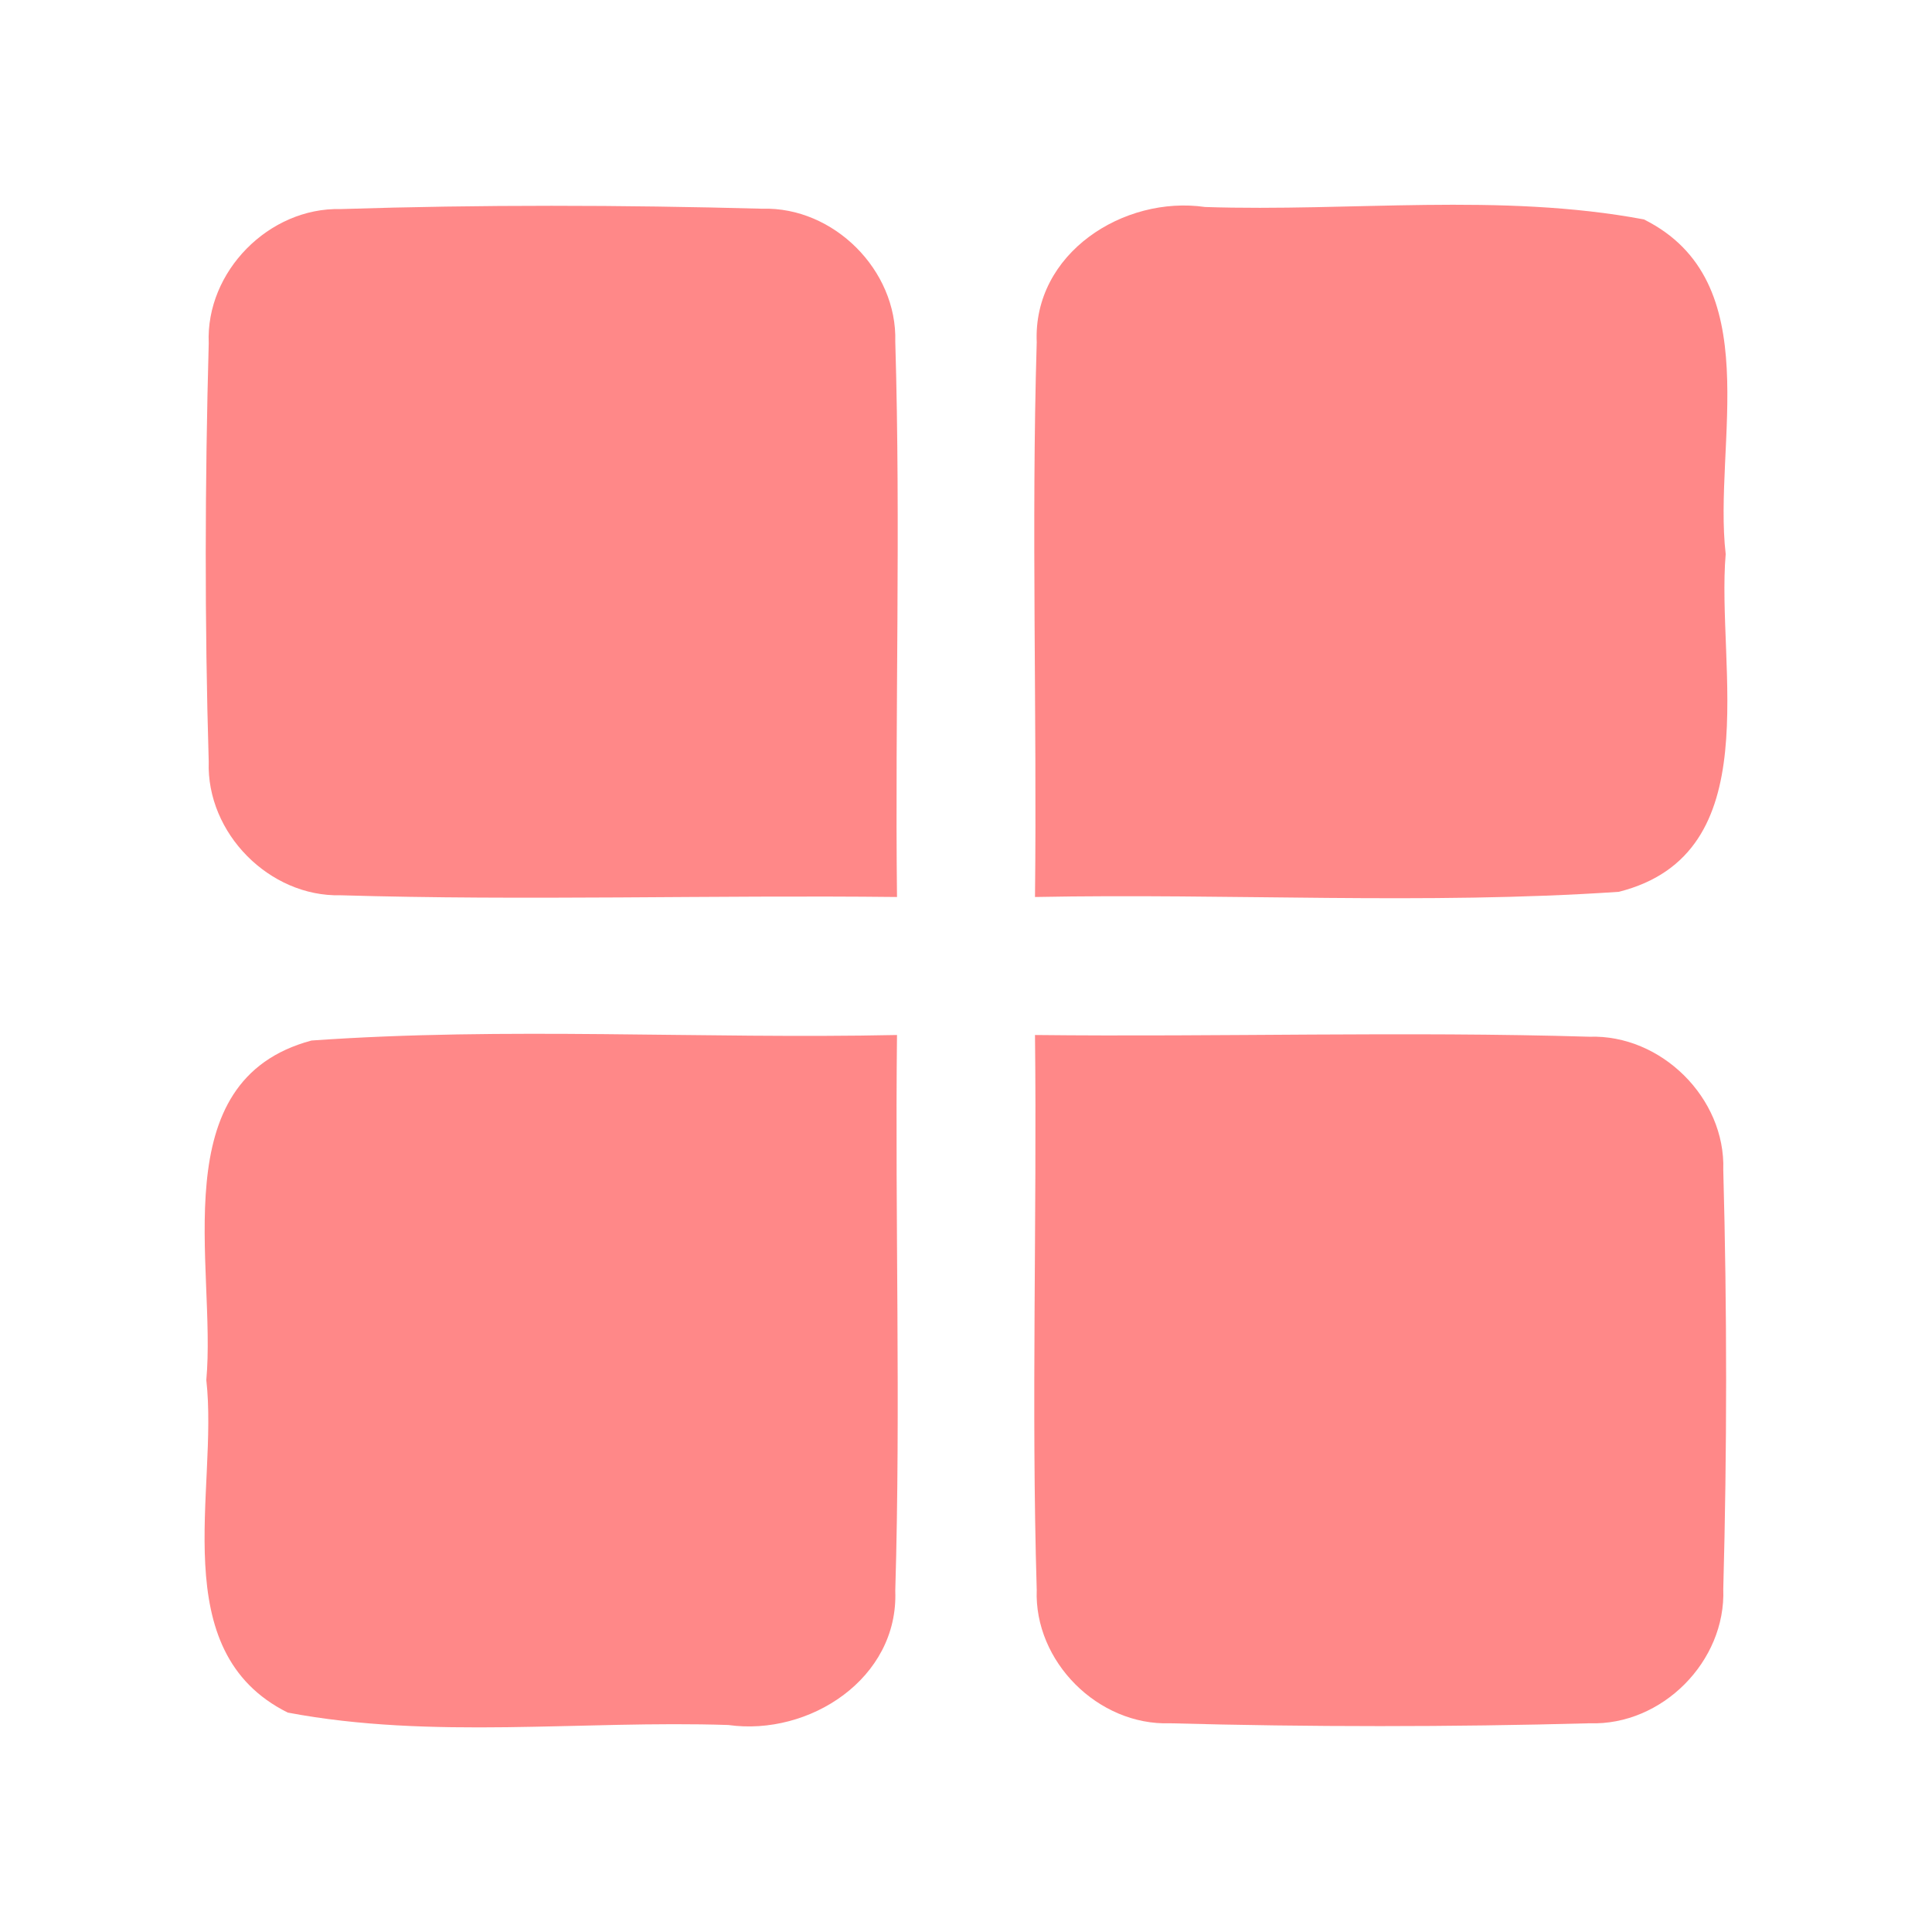 <?xml version="1.0" encoding="UTF-8" ?>
<!DOCTYPE svg PUBLIC "-//W3C//DTD SVG 1.1//EN" "http://www.w3.org/Graphics/SVG/1.1/DTD/svg11.dtd">
<svg width="56pt" height="56pt" viewBox="0 0 56 56" version="1.1" xmlns="http://www.w3.org/2000/svg">
<g id="#ff8888ff">
<path fill="#ff8888" opacity="1.00" d=" M 6.05 9.95 C 5.96 7.87 7.80 6.01 9.87 6.06 C 13.94 5.93 18.03 5.94 22.10 6.05 C 24.16 5.99 26.01 7.83 25.95 9.90 C 26.11 15.26 25.94 20.63 26.00 26.00 C 20.62 25.94 15.25 26.11 9.87 25.95 C 7.81 26.00 5.98 24.15 6.05 22.08 C 5.93 18.04 5.94 13.99 6.05 9.95 Z" />
<path fill="#ff8888" opacity="1.00" d=" M 30.05 9.92 C 29.94 7.34 32.57 5.66 34.93 6.00 C 39.16 6.14 43.49 5.58 47.65 6.36 C 51.26 8.16 49.65 12.86 50.02 16.06 C 49.74 19.34 51.29 24.75 46.92 25.85 C 41.30 26.23 35.64 25.89 30.00 26.00 C 30.06 20.64 29.89 15.27 30.05 9.92 Z" />
<path fill="#ff8888" opacity="1.00" d=" M 5.98 40.00 C 6.28 36.71 4.69 31.32 9.03 30.16 C 14.67 29.76 20.35 30.12 26.00 30.00 C 25.94 35.37 26.11 40.74 25.95 46.11 C 26.05 48.65 23.46 50.33 21.11 50.00 C 16.86 49.86 12.52 50.43 8.34 49.64 C 4.75 47.85 6.34 43.18 5.98 40.00 Z" />
<path fill="#ff8888" opacity="1.00" d=" M 30.00 30.00 C 35.36 30.06 40.72 29.89 46.07 30.05 C 48.15 29.98 50.02 31.83 49.95 33.91 C 50.06 37.96 50.06 42.02 49.95 46.06 C 50.03 48.16 48.17 50.02 46.08 49.95 C 42.03 50.06 37.96 50.06 33.91 49.95 C 31.83 50.02 29.97 48.16 30.05 46.08 C 29.89 40.72 30.06 35.36 30.00 30.00 Z" />
</g>
</svg>
